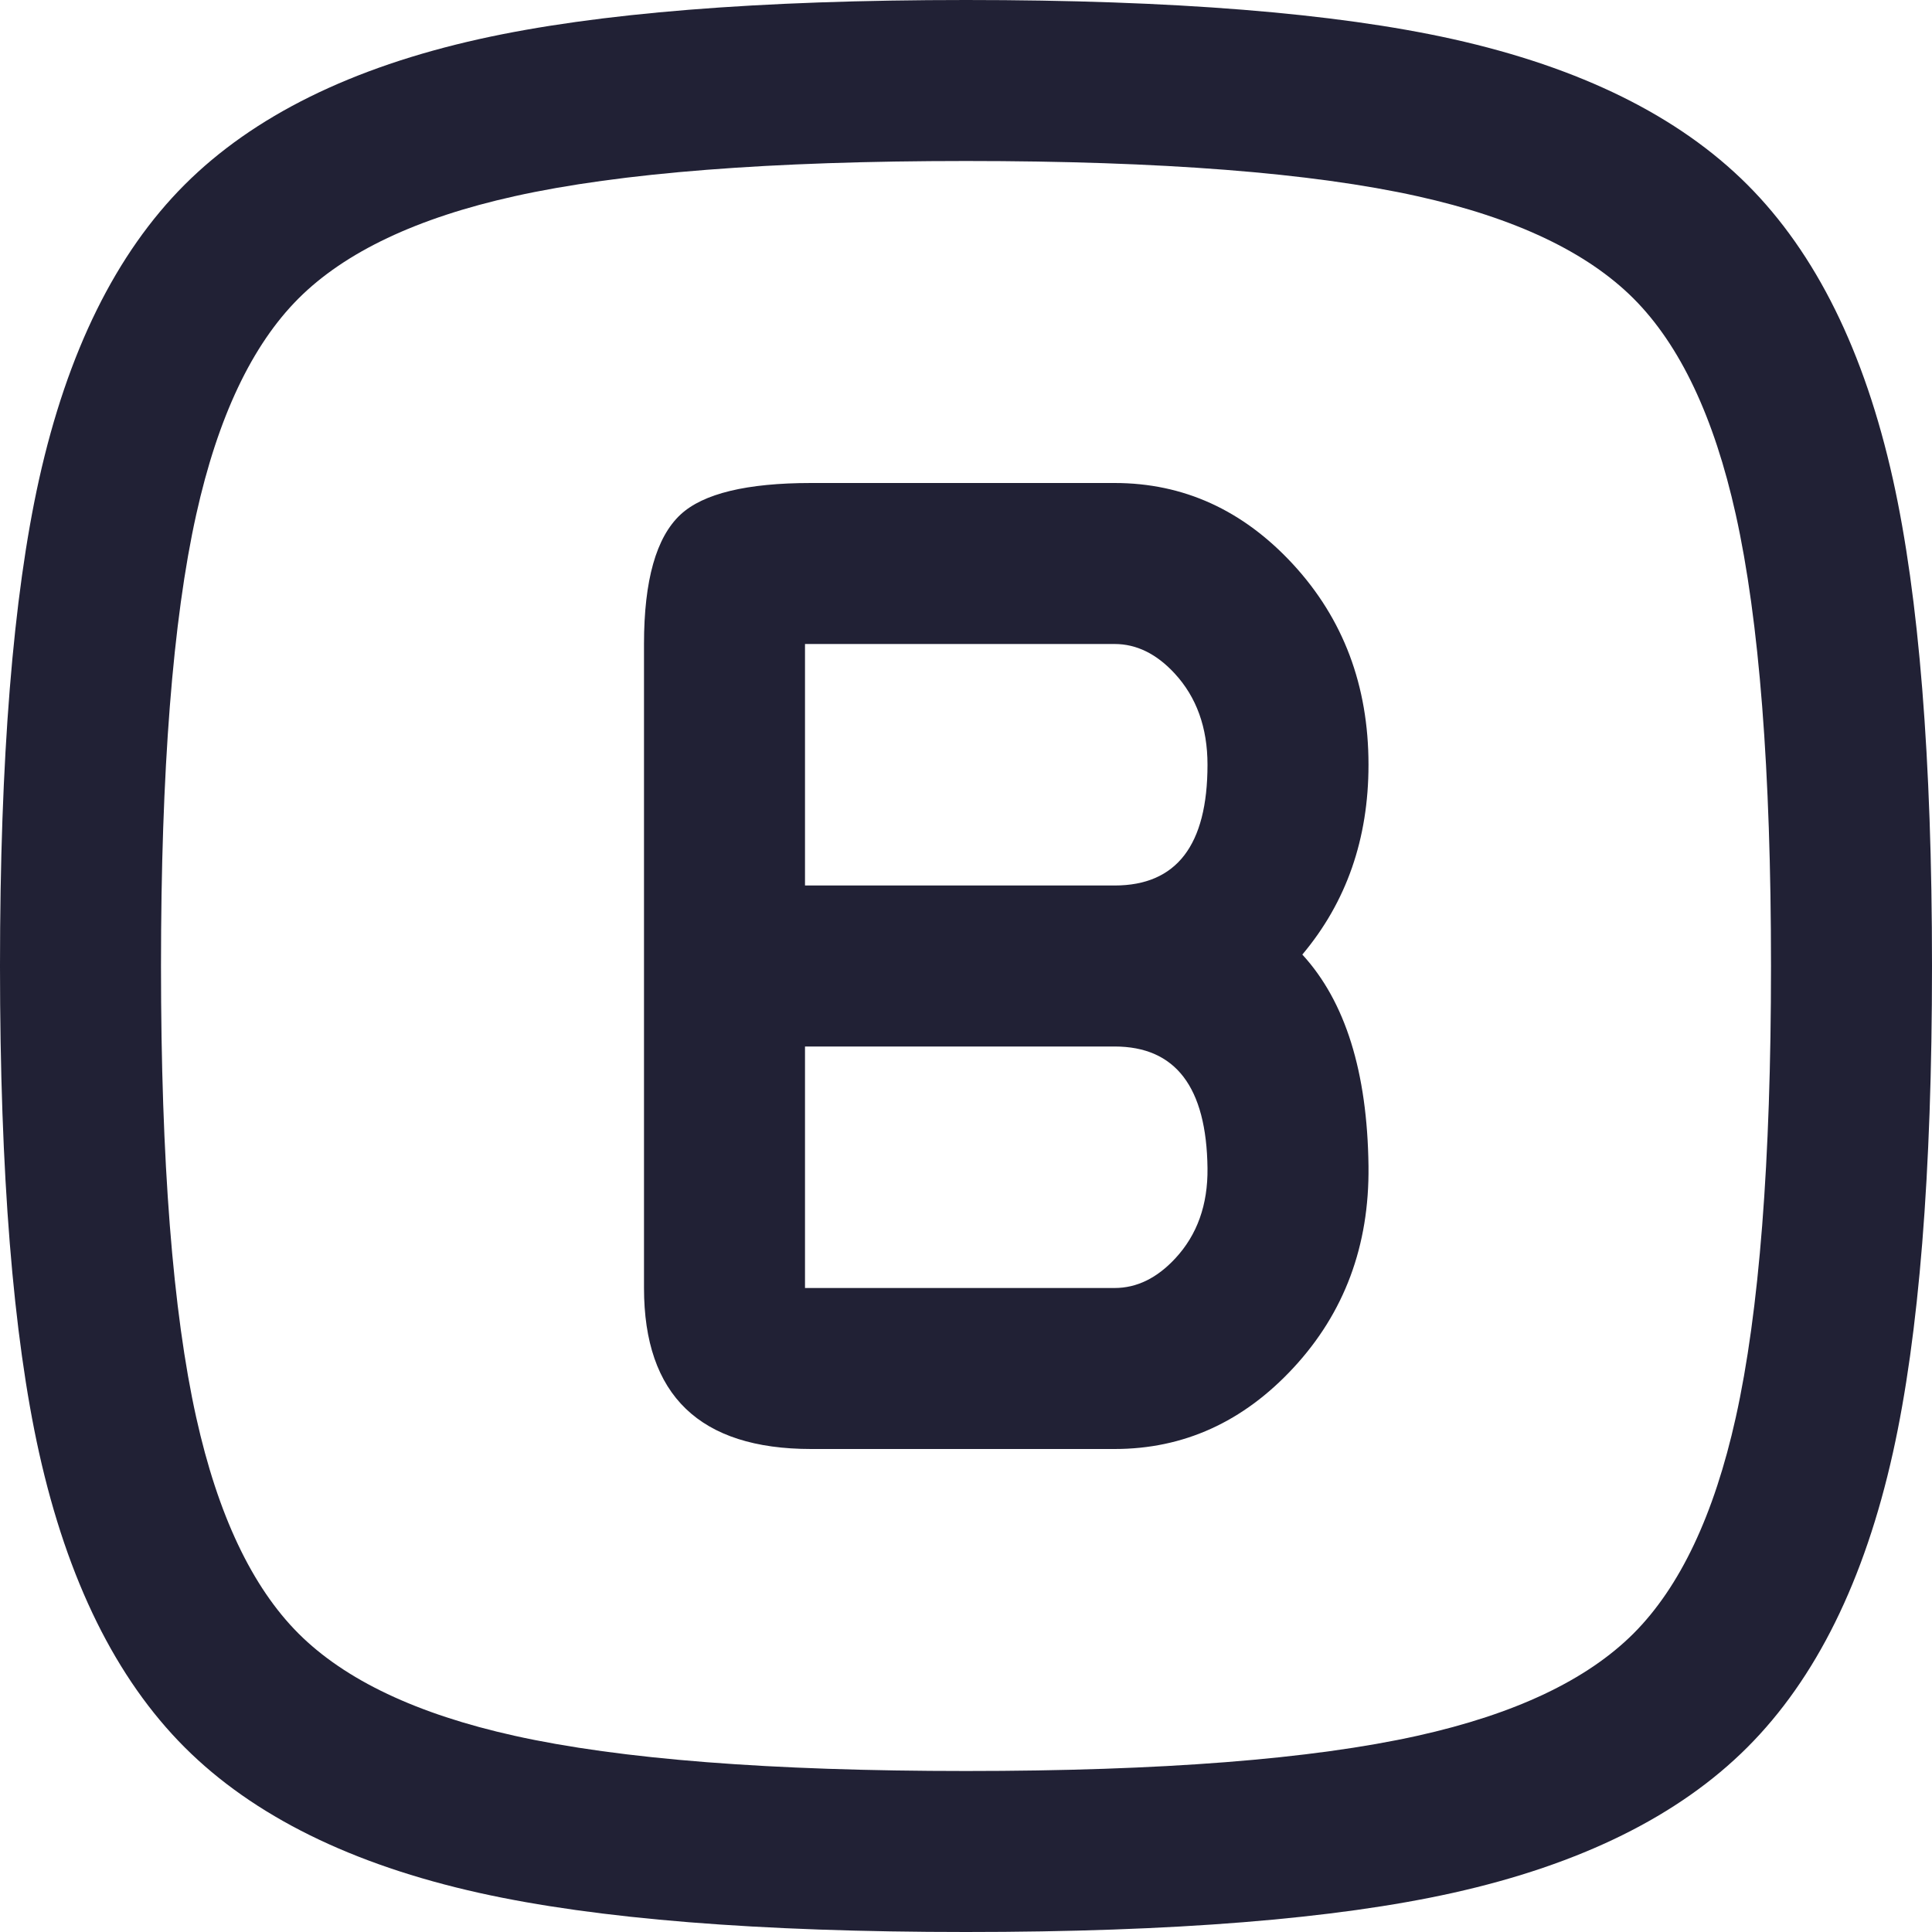 <svg xmlns="http://www.w3.org/2000/svg" width="24" height="24" viewBox="0 0 24 24">
  <defs/>
  <path fill="#212135" d="M0,12 Q0,8.14 0.485,5.956 Q1.015,3.574 2.294,2.294 Q3.574,1.015 5.956,0.485 Q8.14,0 12,0 Q15.86,0 18.044,0.485 Q20.426,1.015 21.706,2.294 Q22.985,3.574 23.515,5.956 Q24,8.14 24,12 Q24,15.86 23.515,18.044 Q22.985,20.427 21.706,21.706 Q20.427,22.985 18.044,23.515 Q15.86,24 12,24 Q8.14,24 5.956,23.515 Q3.574,22.985 2.294,21.706 Q1.015,20.426 0.485,18.044 Q0,15.86 0,12 Z M2,12 Q2,15.64 2.438,17.61 Q2.841,19.424 3.708,20.292 Q4.576,21.159 6.39,21.562 Q8.36,22 12,22 Q15.64,22 17.61,21.562 Q19.424,21.159 20.292,20.292 Q21.159,19.424 21.562,17.61 Q22,15.64 22,12 Q22,8.36 21.562,6.39 Q21.159,4.576 20.292,3.708 Q19.424,2.841 17.61,2.438 Q15.64,2 12,2 Q8.359,2 6.39,2.438 Q4.576,2.841 3.708,3.708 Q2.841,4.576 2.438,6.39 Q2,8.359 2,12 Z"/>
  <path fill="#212135" d="M8,12 L8,9.84 L8,8 Q8,6.814 8.454,6.392 Q8.877,6 10.077,6 L11.961,6 L13.846,6 Q15.13,6 16.062,7.009 Q17,8.026 17,9.5 Q17,10.88 16.178,11.858 Q16.979,12.73 17,14.488 Q17.017,15.968 16.066,16.993 Q15.132,18 13.846,18 L10.077,18 Q8,18 8,16 L8,16 L8,14.16 L8,12 Z M13.846,11 Q15,11 15,9.5 Q15,8.808 14.592,8.366 Q14.254,8 13.846,8 L11.961,8 L10.077,8 Q10.037,8 10,8 L10,9.84 L10,11 Z M13.846,13 L10,13 L10,14.16 L10,16 Q10.037,16 10.077,16 L13.846,16 Q14.259,16 14.6,15.632 Q15.008,15.193 15,14.512 Q14.982,13 13.846,13 Z"/>
</svg>


